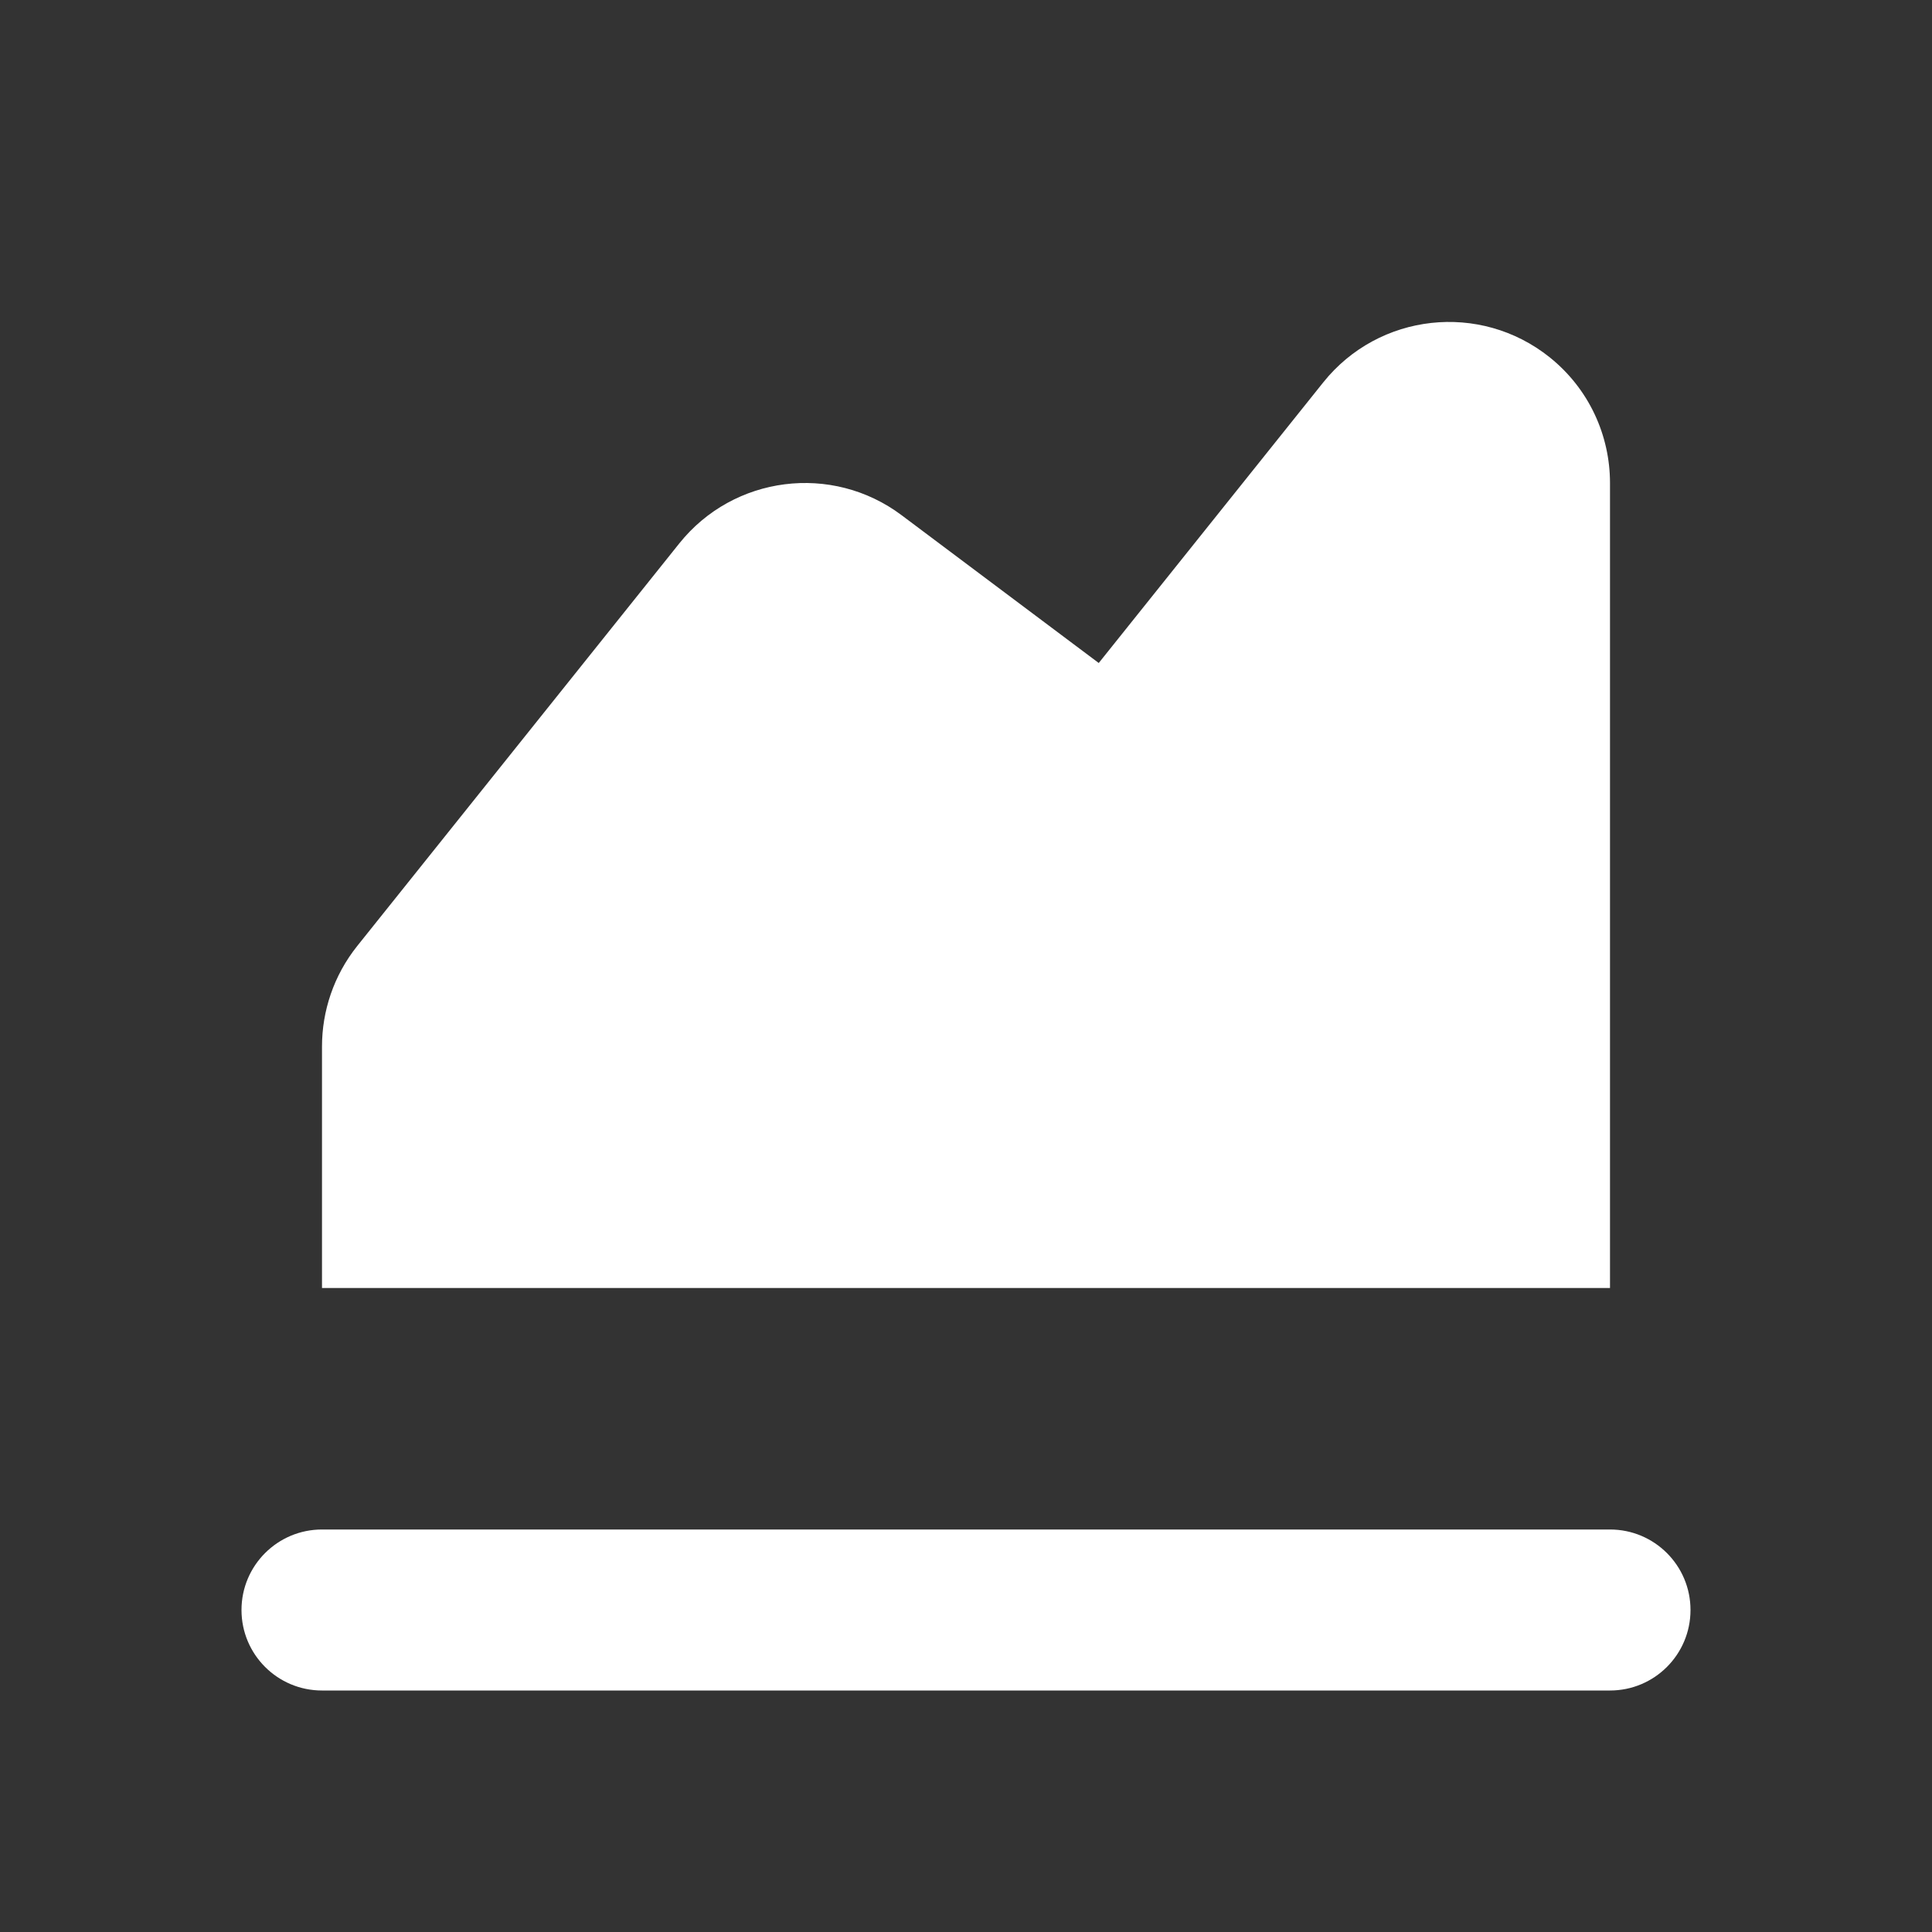 <svg version="1.2" baseProfile="tiny" xmlns="http://www.w3.org/2000/svg" width="24" height="24" viewBox="0 0 24 24"><rect x="0" y="0" width="24" height="24" fill="#333333" stroke="none"/><path fill="#fff" d="M20 6c0-.587-.257-1.167-.75-1.562-.863-.69-2.121-.551-2.812.312l-2.789 3.486-2.449-1.836c-.864-.648-2.087-.493-2.762.351l-4 5c-.294.368-.438.811-.438 1.249v3h16v-10zM20 19h-16c-.552 0-1 .447-1 1s.448 1 1 1h16c.552 0 1-.447 1-1s-.448-1-1-1z"/></svg>

